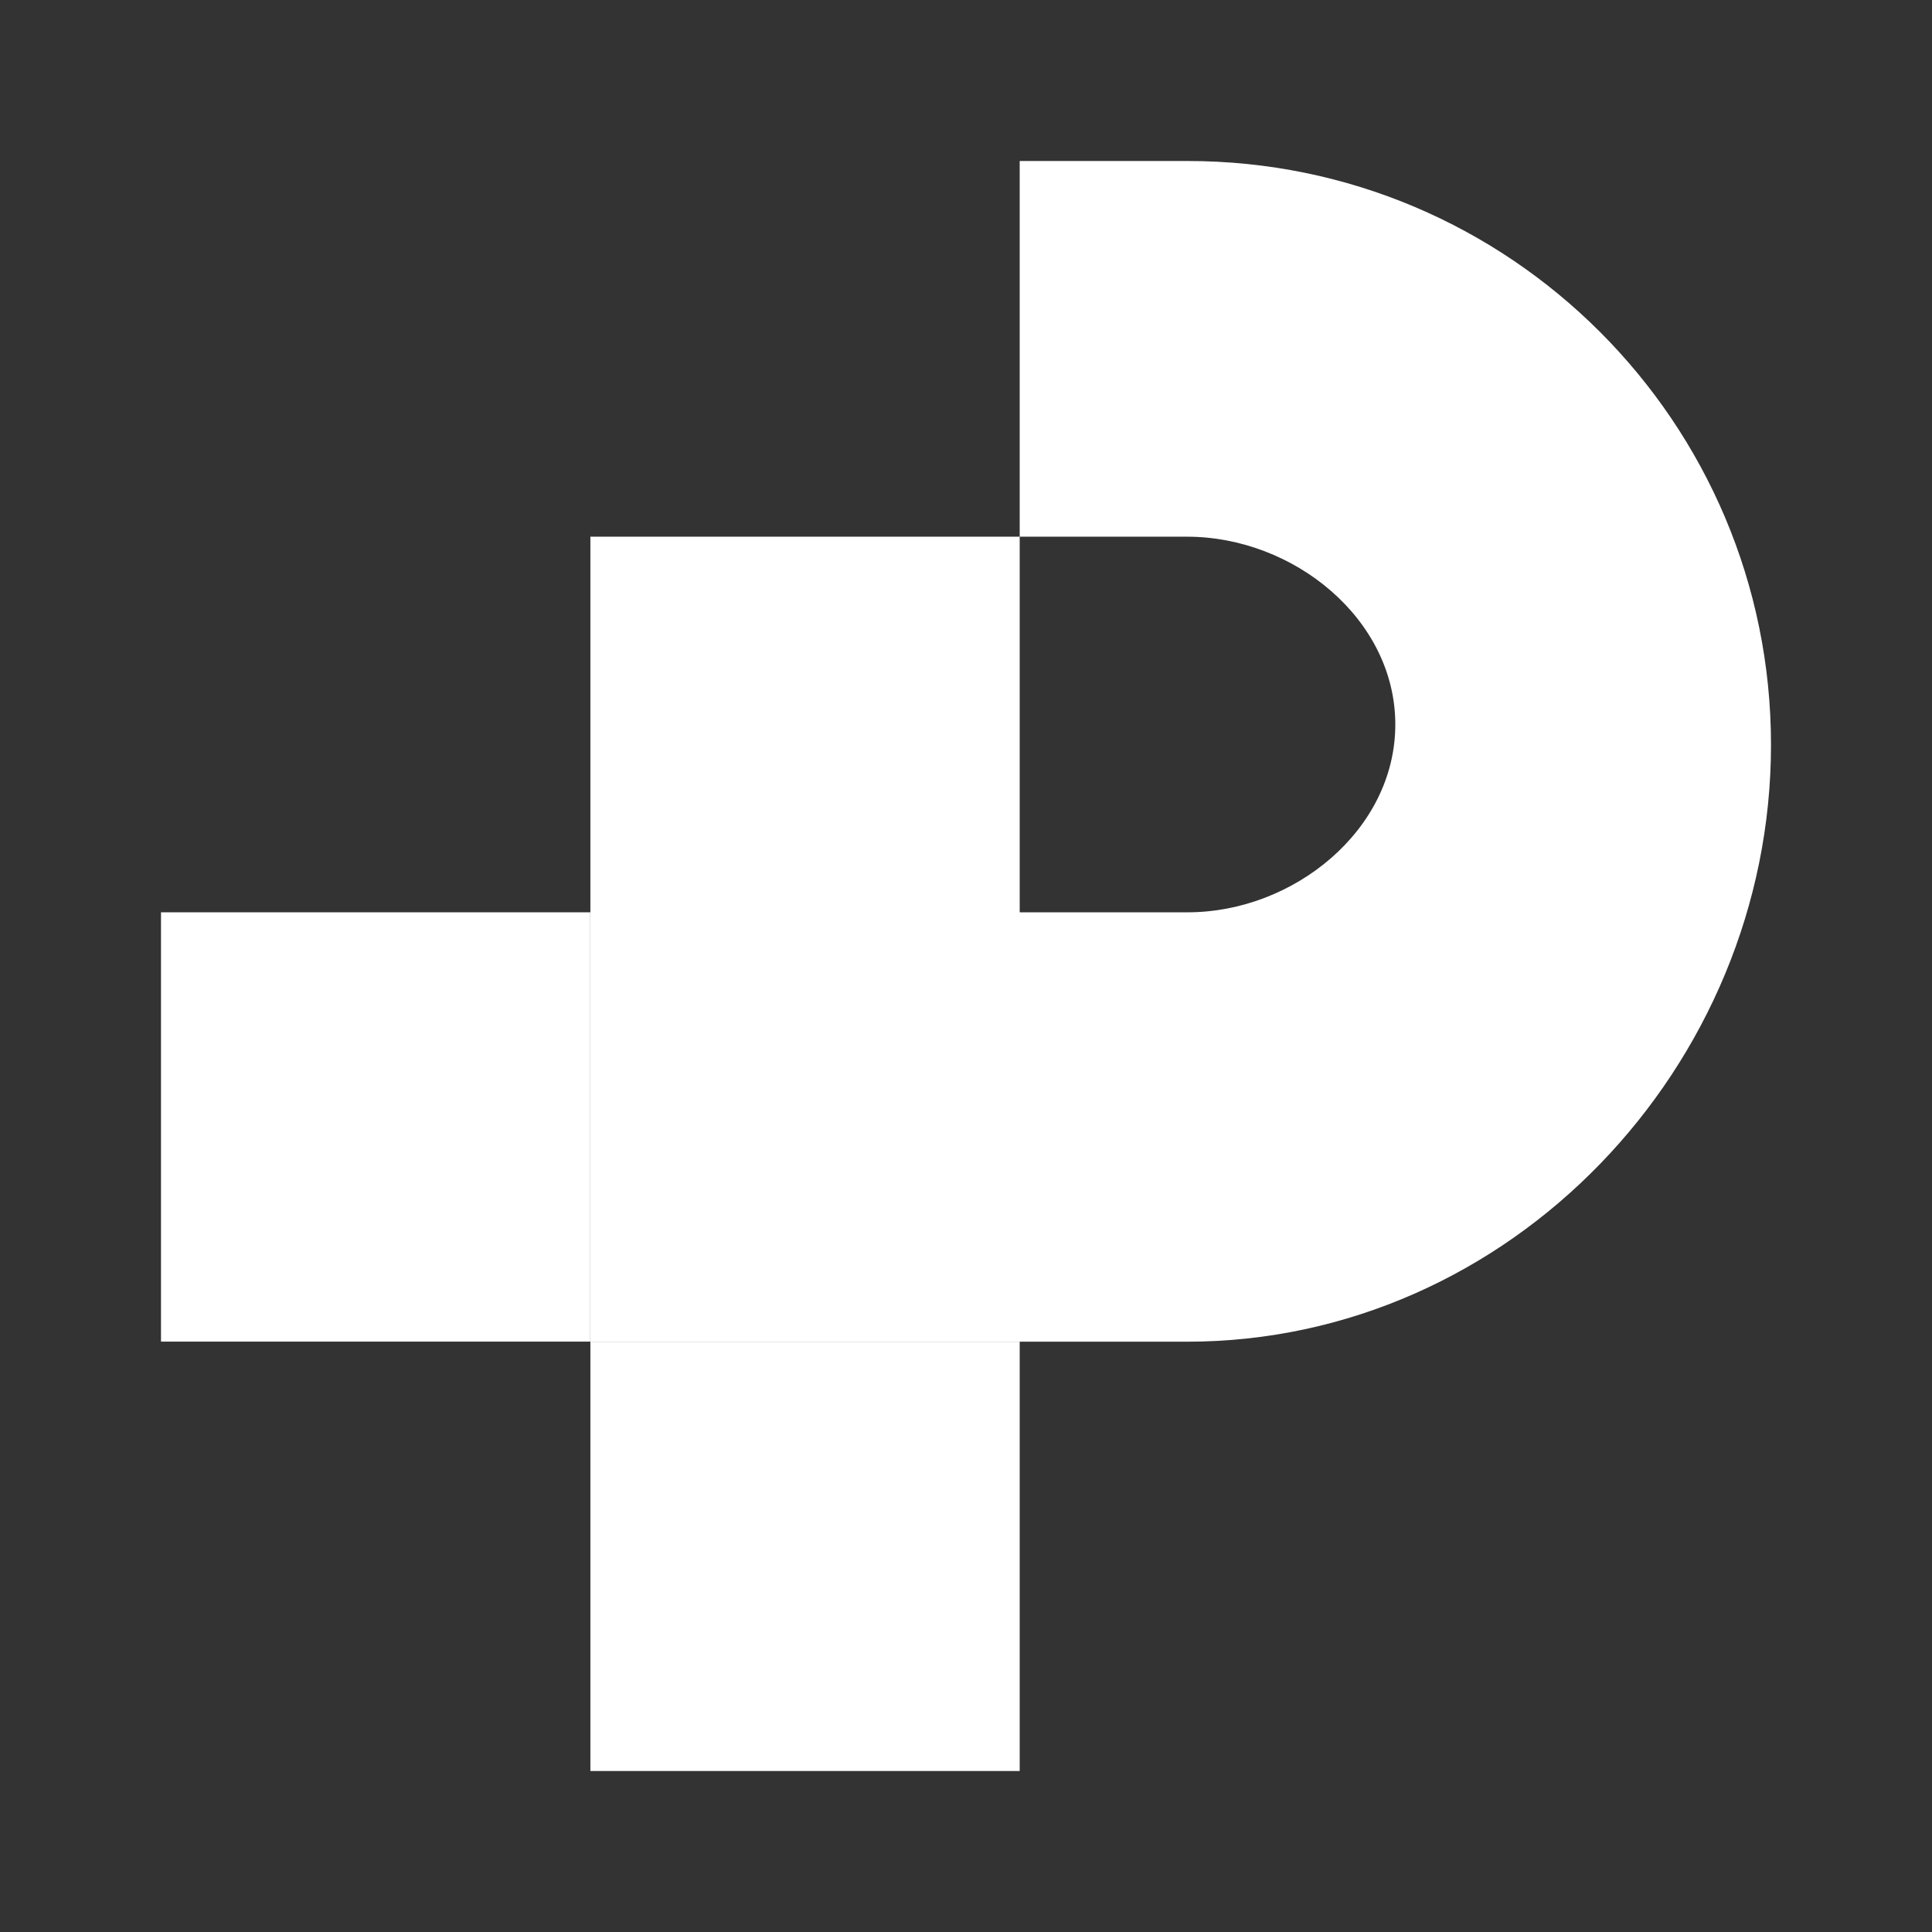 <svg width="24" height="24" viewBox="0 0 24 24" fill="none" xmlns="http://www.w3.org/2000/svg">
<rect x="0" y="0" width="24" height="24" fill="#333333" stroke="none"/>
<path d="M7.334 16.667H12.667V22H7.334V16.667Z" fill="white"/>
<path d="M12.667 2H14.754C18.753 2 22 5.247 22 9.253C22 13.253 18.753 16.667 14.747 16.667H7.334V6.667H12.667V11.333H14.754C16.067 11.333 17.333 10.313 17.333 9C17.333 7.687 16.067 6.667 14.747 6.667H12.667V2Z" fill="white"/>
<path d="M2 11.333H7.333V16.666H2V11.333Z" fill="white"/>
<path d="M7.334 11.333H12.667V16.666H7.334V11.333Z" fill="white"/>
</svg>
